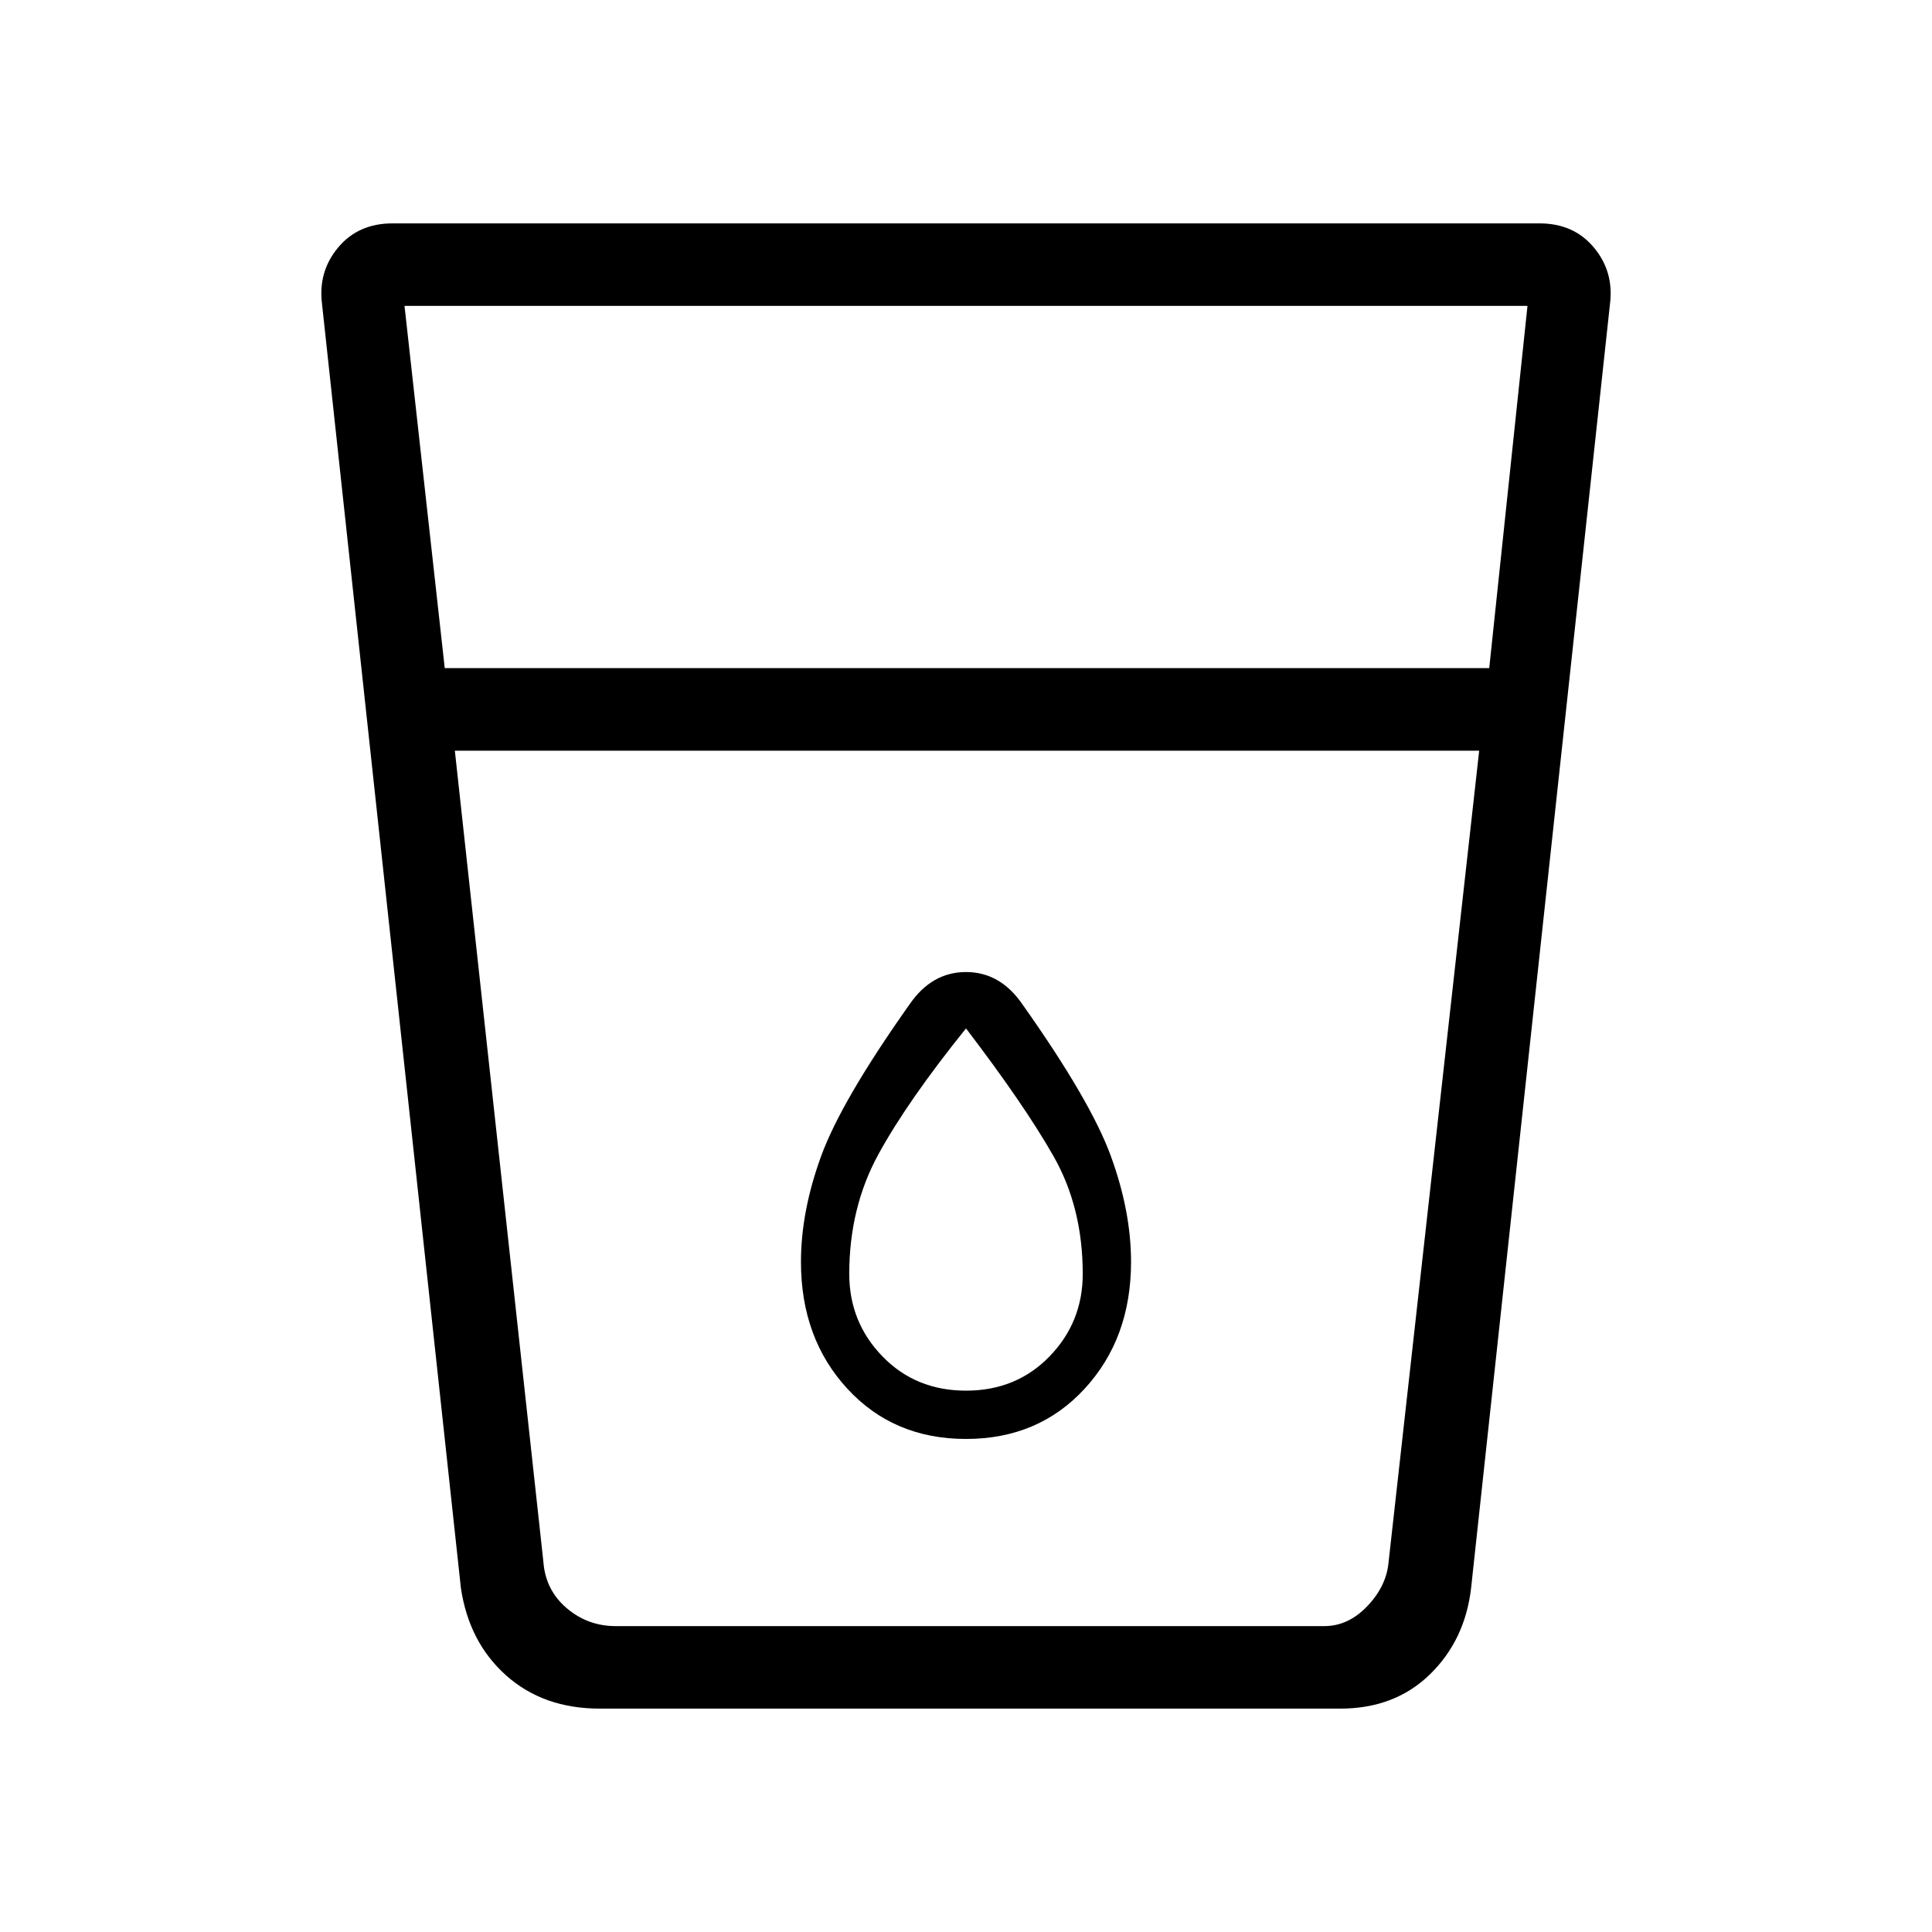<svg xmlns="http://www.w3.org/2000/svg" height="40" width="40"><path d="M12.417 35.375q-1.167 0-1.938-.687-.771-.688-.937-1.813L6.667 6.292Q6.583 5.625 7 5.125q.417-.5 1.125-.5h23.75q.708 0 1.125.5.417.5.333 1.167l-2.875 26.583q-.125 1.083-.854 1.792-.729.708-1.854.708Zm-3-19.833 1.833 16.791q.042.584.479.959.438.375 1.021.375h14.667q.5 0 .895-.417.396-.417.438-.917l1.875-16.791Zm-.209-1.709h21.625l.792-7.5H8.375ZM20 29.792q1.5 0 2.458-1.042.959-1.042.959-2.625 0-1.042-.417-2.187-.417-1.146-1.833-3.146-.459-.667-1.167-.667t-1.167.667q-1.416 2-1.833 3.146-.417 1.145-.417 2.187 0 1.583.959 2.625.958 1.042 2.458 1.042Zm10.625-14.25H9.417h21.208ZM20 28.792q-1.042 0-1.729-.709-.688-.708-.688-1.708 0-1.375.605-2.479.604-1.104 1.812-2.604 1.208 1.583 1.812 2.646.605 1.062.605 2.437 0 1-.688 1.708-.687.709-1.729.709Z"/></svg>